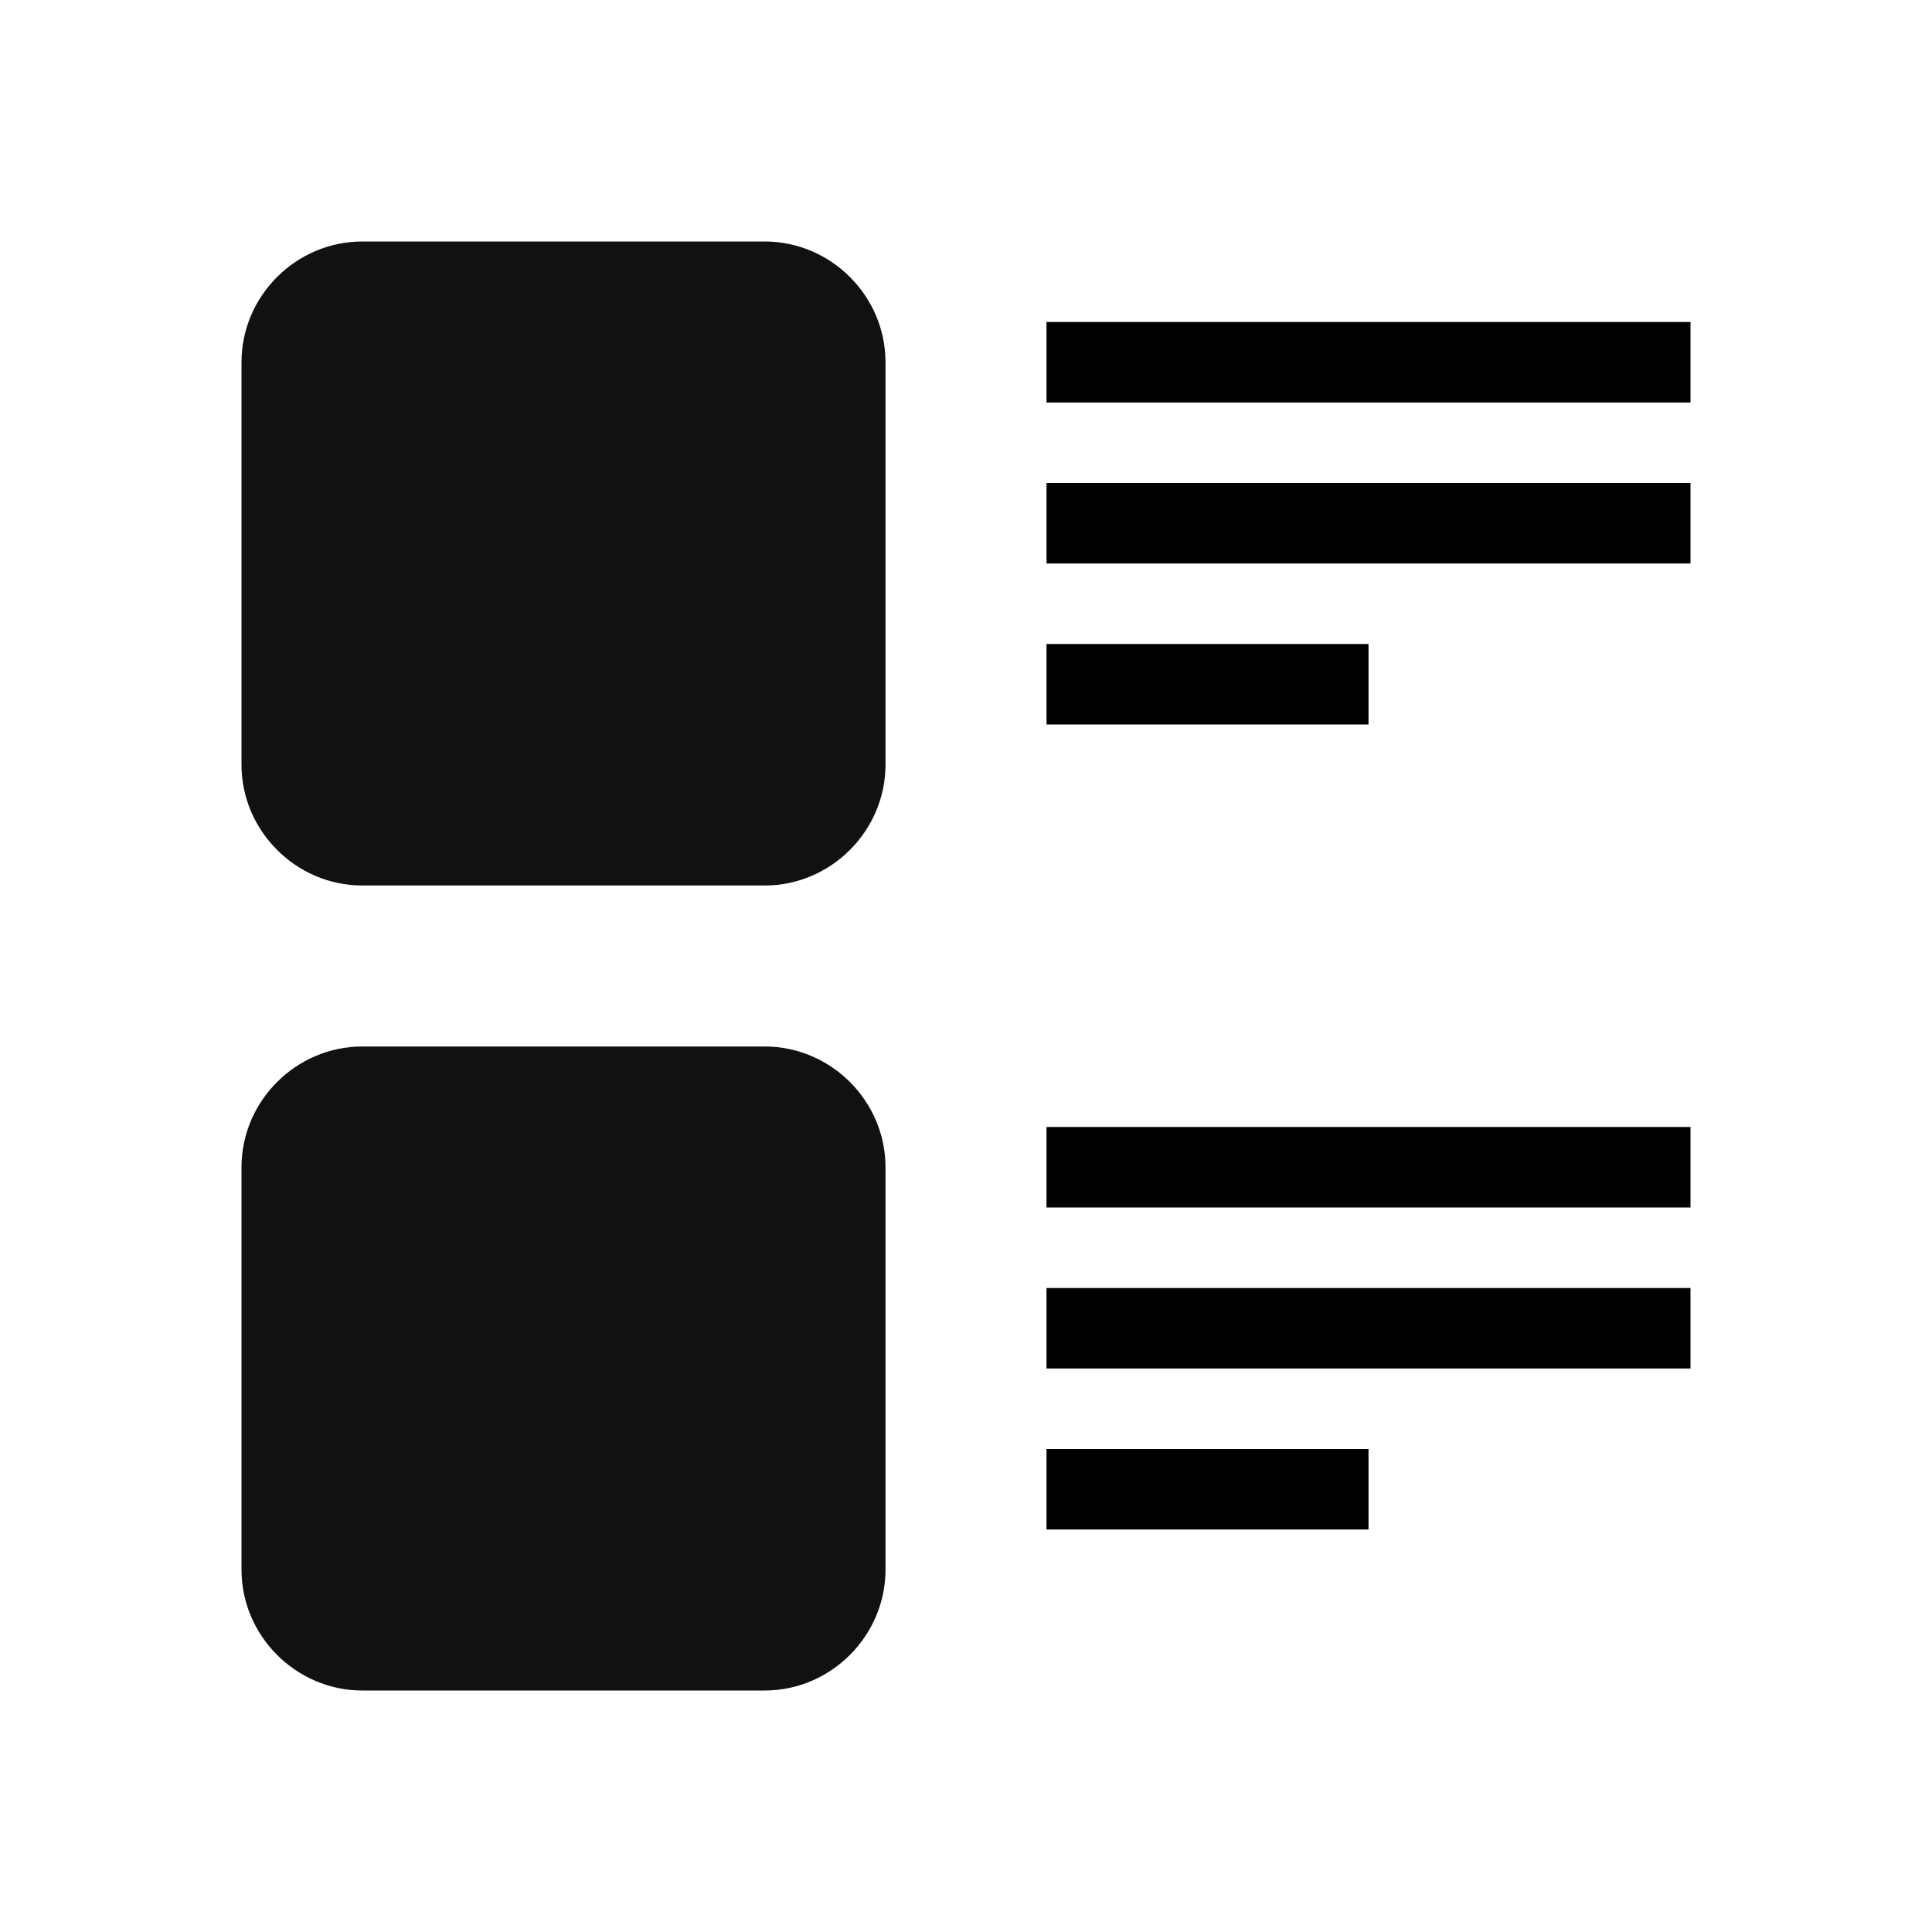 <svg xmlns="http://www.w3.org/2000/svg" viewBox="0 0 24 24"><path style="line-height:normal;font-variant-ligatures:normal;font-variant-position:normal;font-variant-caps:normal;font-variant-numeric:normal;font-variant-alternates:normal;font-feature-settings:normal;text-indent:0;text-align:start;text-decoration-line:none;text-decoration-style:solid;text-decoration-color:#000;text-transform:none;text-orientation:mixed;white-space:normal;shape-padding:0;isolation:auto;mix-blend-mode:normal;solid-color:#000;solid-opacity:1" d="M4.5 3C3.678 3 3 3.676 3 4.5v5c0 .821.678 1.5 1.5 1.5h5c.822 0 1.5-.679 1.5-1.5v-5c0-.823-.678-1.5-1.5-1.5zM4.5 13c-.822 0-1.5.677-1.5 1.5v5c0 .821.678 1.5 1.5 1.5h5c.822 0 1.5-.679 1.5-1.5v-5c0-.823-.678-1.5-1.5-1.5z" opacity=".93"/><path fill="none" stroke="#000" d="M13 4.5h8M13 6.5h8M13 8.5h4M13 14.5h8M13 16.5h8M13 18.5h4"/></svg>